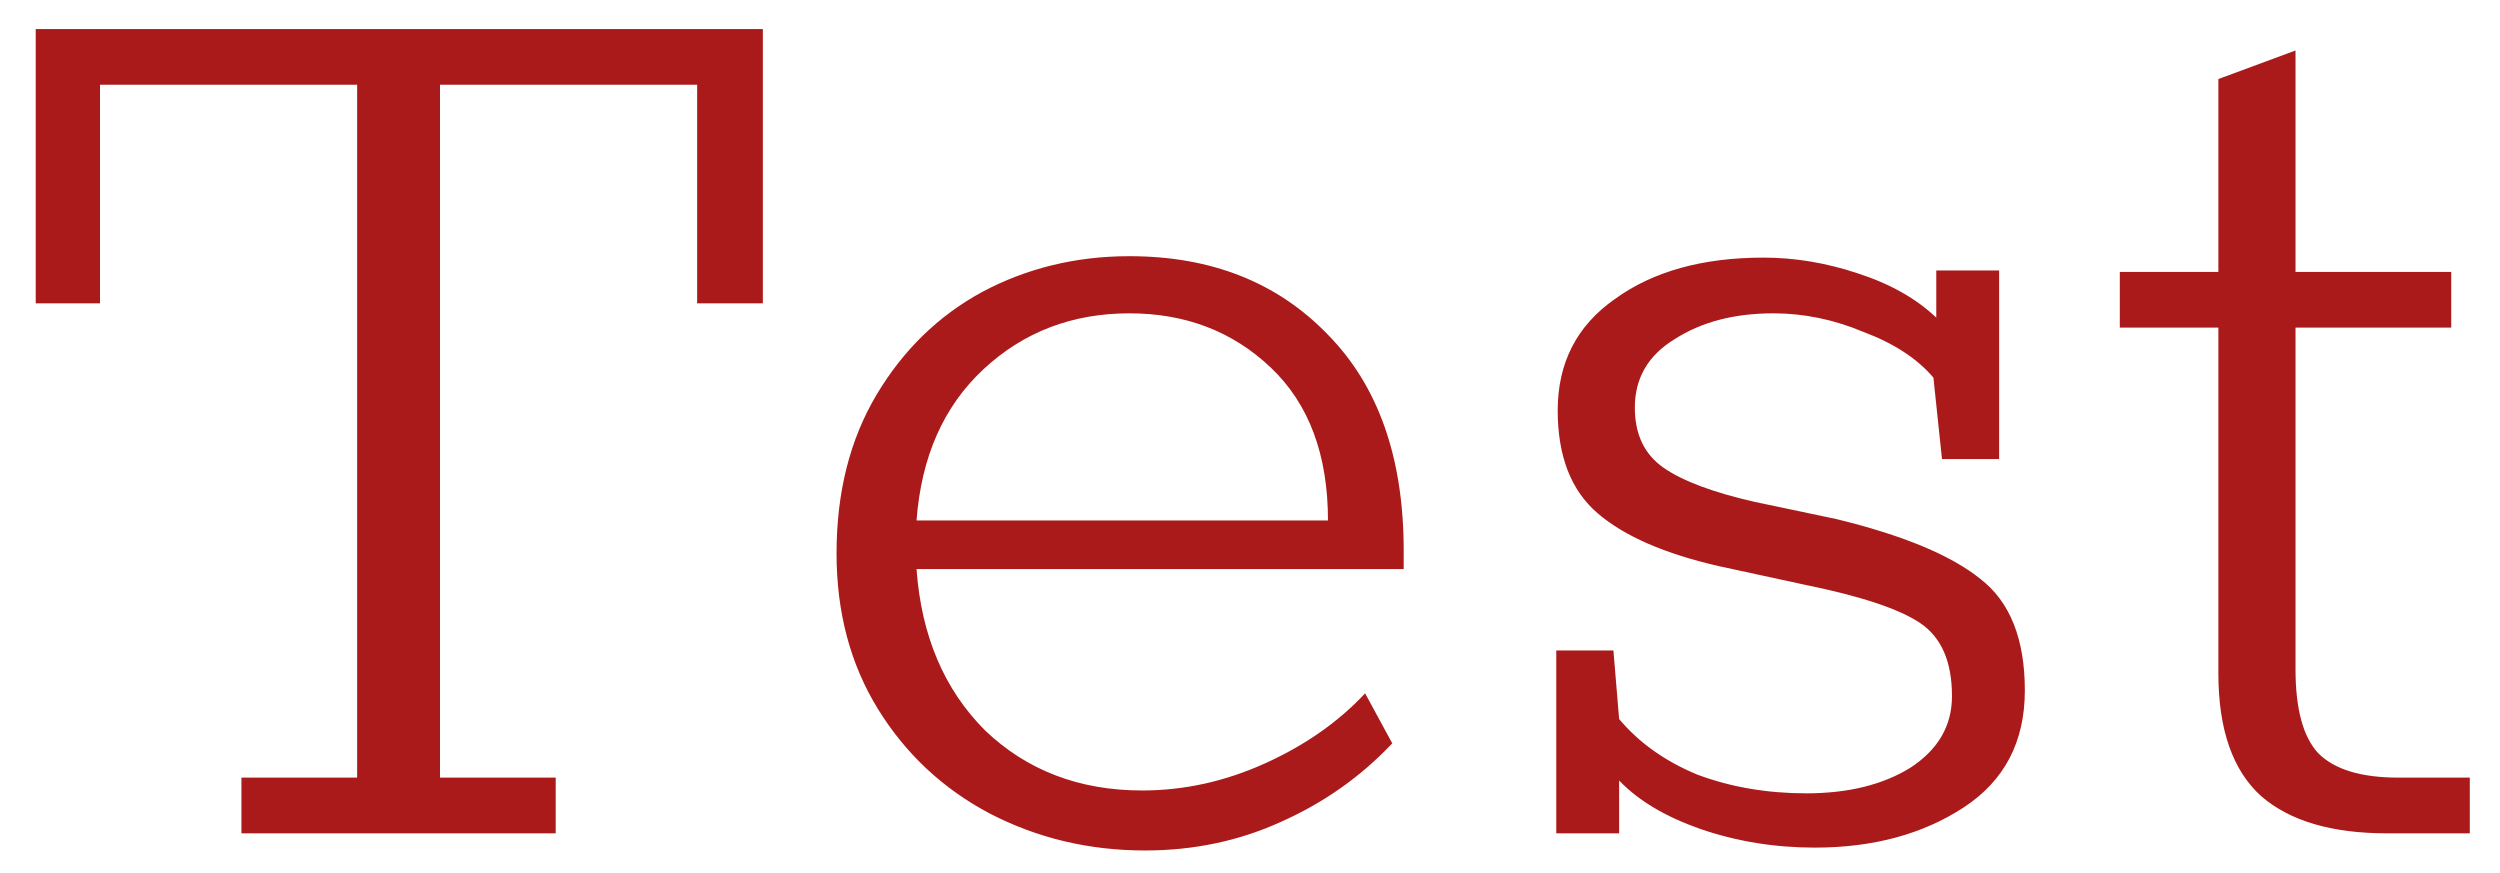 <svg width="63" height="22" viewBox="0 0 63 22" fill="none" xmlns="http://www.w3.org/2000/svg">
<path d="M6.084 19.596H9V2.136H2.52V7.644H0.9V0.732H19.224V7.644H17.568V2.136H11.088V19.596H14.004V21H6.084V19.596ZM35.373 14.34H23.097C23.217 16.02 23.793 17.376 24.825 18.408C25.881 19.416 27.201 19.92 28.785 19.92C29.841 19.92 30.873 19.692 31.881 19.236C32.889 18.78 33.729 18.192 34.401 17.472L35.085 18.732C34.293 19.572 33.357 20.232 32.277 20.712C31.221 21.192 30.081 21.432 28.857 21.432C27.441 21.432 26.133 21.12 24.933 20.496C23.757 19.872 22.821 18.996 22.125 17.868C21.429 16.74 21.081 15.432 21.081 13.944C21.081 12.408 21.417 11.076 22.089 9.948C22.761 8.82 23.649 7.956 24.753 7.356C25.881 6.756 27.117 6.456 28.461 6.456C30.525 6.456 32.193 7.116 33.465 8.436C34.737 9.732 35.373 11.544 35.373 13.872V14.34ZM33.465 13.116C33.465 11.46 32.985 10.176 32.025 9.264C31.065 8.352 29.877 7.896 28.461 7.896C27.021 7.896 25.797 8.364 24.789 9.3C23.781 10.236 23.217 11.508 23.097 13.116H33.465ZM46.274 13.08C47.954 13.488 49.166 13.992 49.91 14.592C50.654 15.168 51.026 16.104 51.026 17.4C51.026 18.696 50.51 19.68 49.478 20.352C48.446 21.024 47.198 21.36 45.734 21.36C44.726 21.36 43.766 21.204 42.854 20.892C41.966 20.58 41.282 20.172 40.802 19.668V21H39.218V16.392H40.658L40.802 18.12C41.306 18.72 41.966 19.188 42.782 19.524C43.622 19.836 44.534 19.992 45.518 19.992C46.574 19.992 47.45 19.776 48.146 19.344C48.842 18.888 49.19 18.288 49.19 17.544C49.19 16.68 48.926 16.068 48.398 15.708C47.87 15.348 46.898 15.024 45.482 14.736L43.322 14.268C41.954 13.956 40.934 13.512 40.262 12.936C39.59 12.36 39.254 11.496 39.254 10.344C39.254 9.144 39.734 8.208 40.694 7.536C41.654 6.84 42.902 6.492 44.438 6.492C45.23 6.492 46.022 6.624 46.814 6.888C47.63 7.152 48.29 7.524 48.794 8.004V6.816H50.378V11.568H48.938L48.722 9.516C48.314 9.036 47.726 8.652 46.958 8.364C46.214 8.052 45.458 7.896 44.69 7.896C43.706 7.896 42.878 8.112 42.206 8.544C41.534 8.952 41.198 9.528 41.198 10.272C41.198 10.944 41.438 11.448 41.918 11.784C42.398 12.12 43.166 12.408 44.222 12.648L46.274 13.08ZM60.151 21C58.759 21 57.703 20.688 56.983 20.064C56.263 19.416 55.903 18.384 55.903 16.968V8.256H53.419V6.852H55.903V1.992L57.847 1.272V6.852H61.771V8.256H57.847V16.86C57.847 17.868 58.039 18.576 58.423 18.984C58.831 19.392 59.503 19.596 60.439 19.596H62.239V21H60.151Z" fill="#AB1A1A"/>
</svg>
